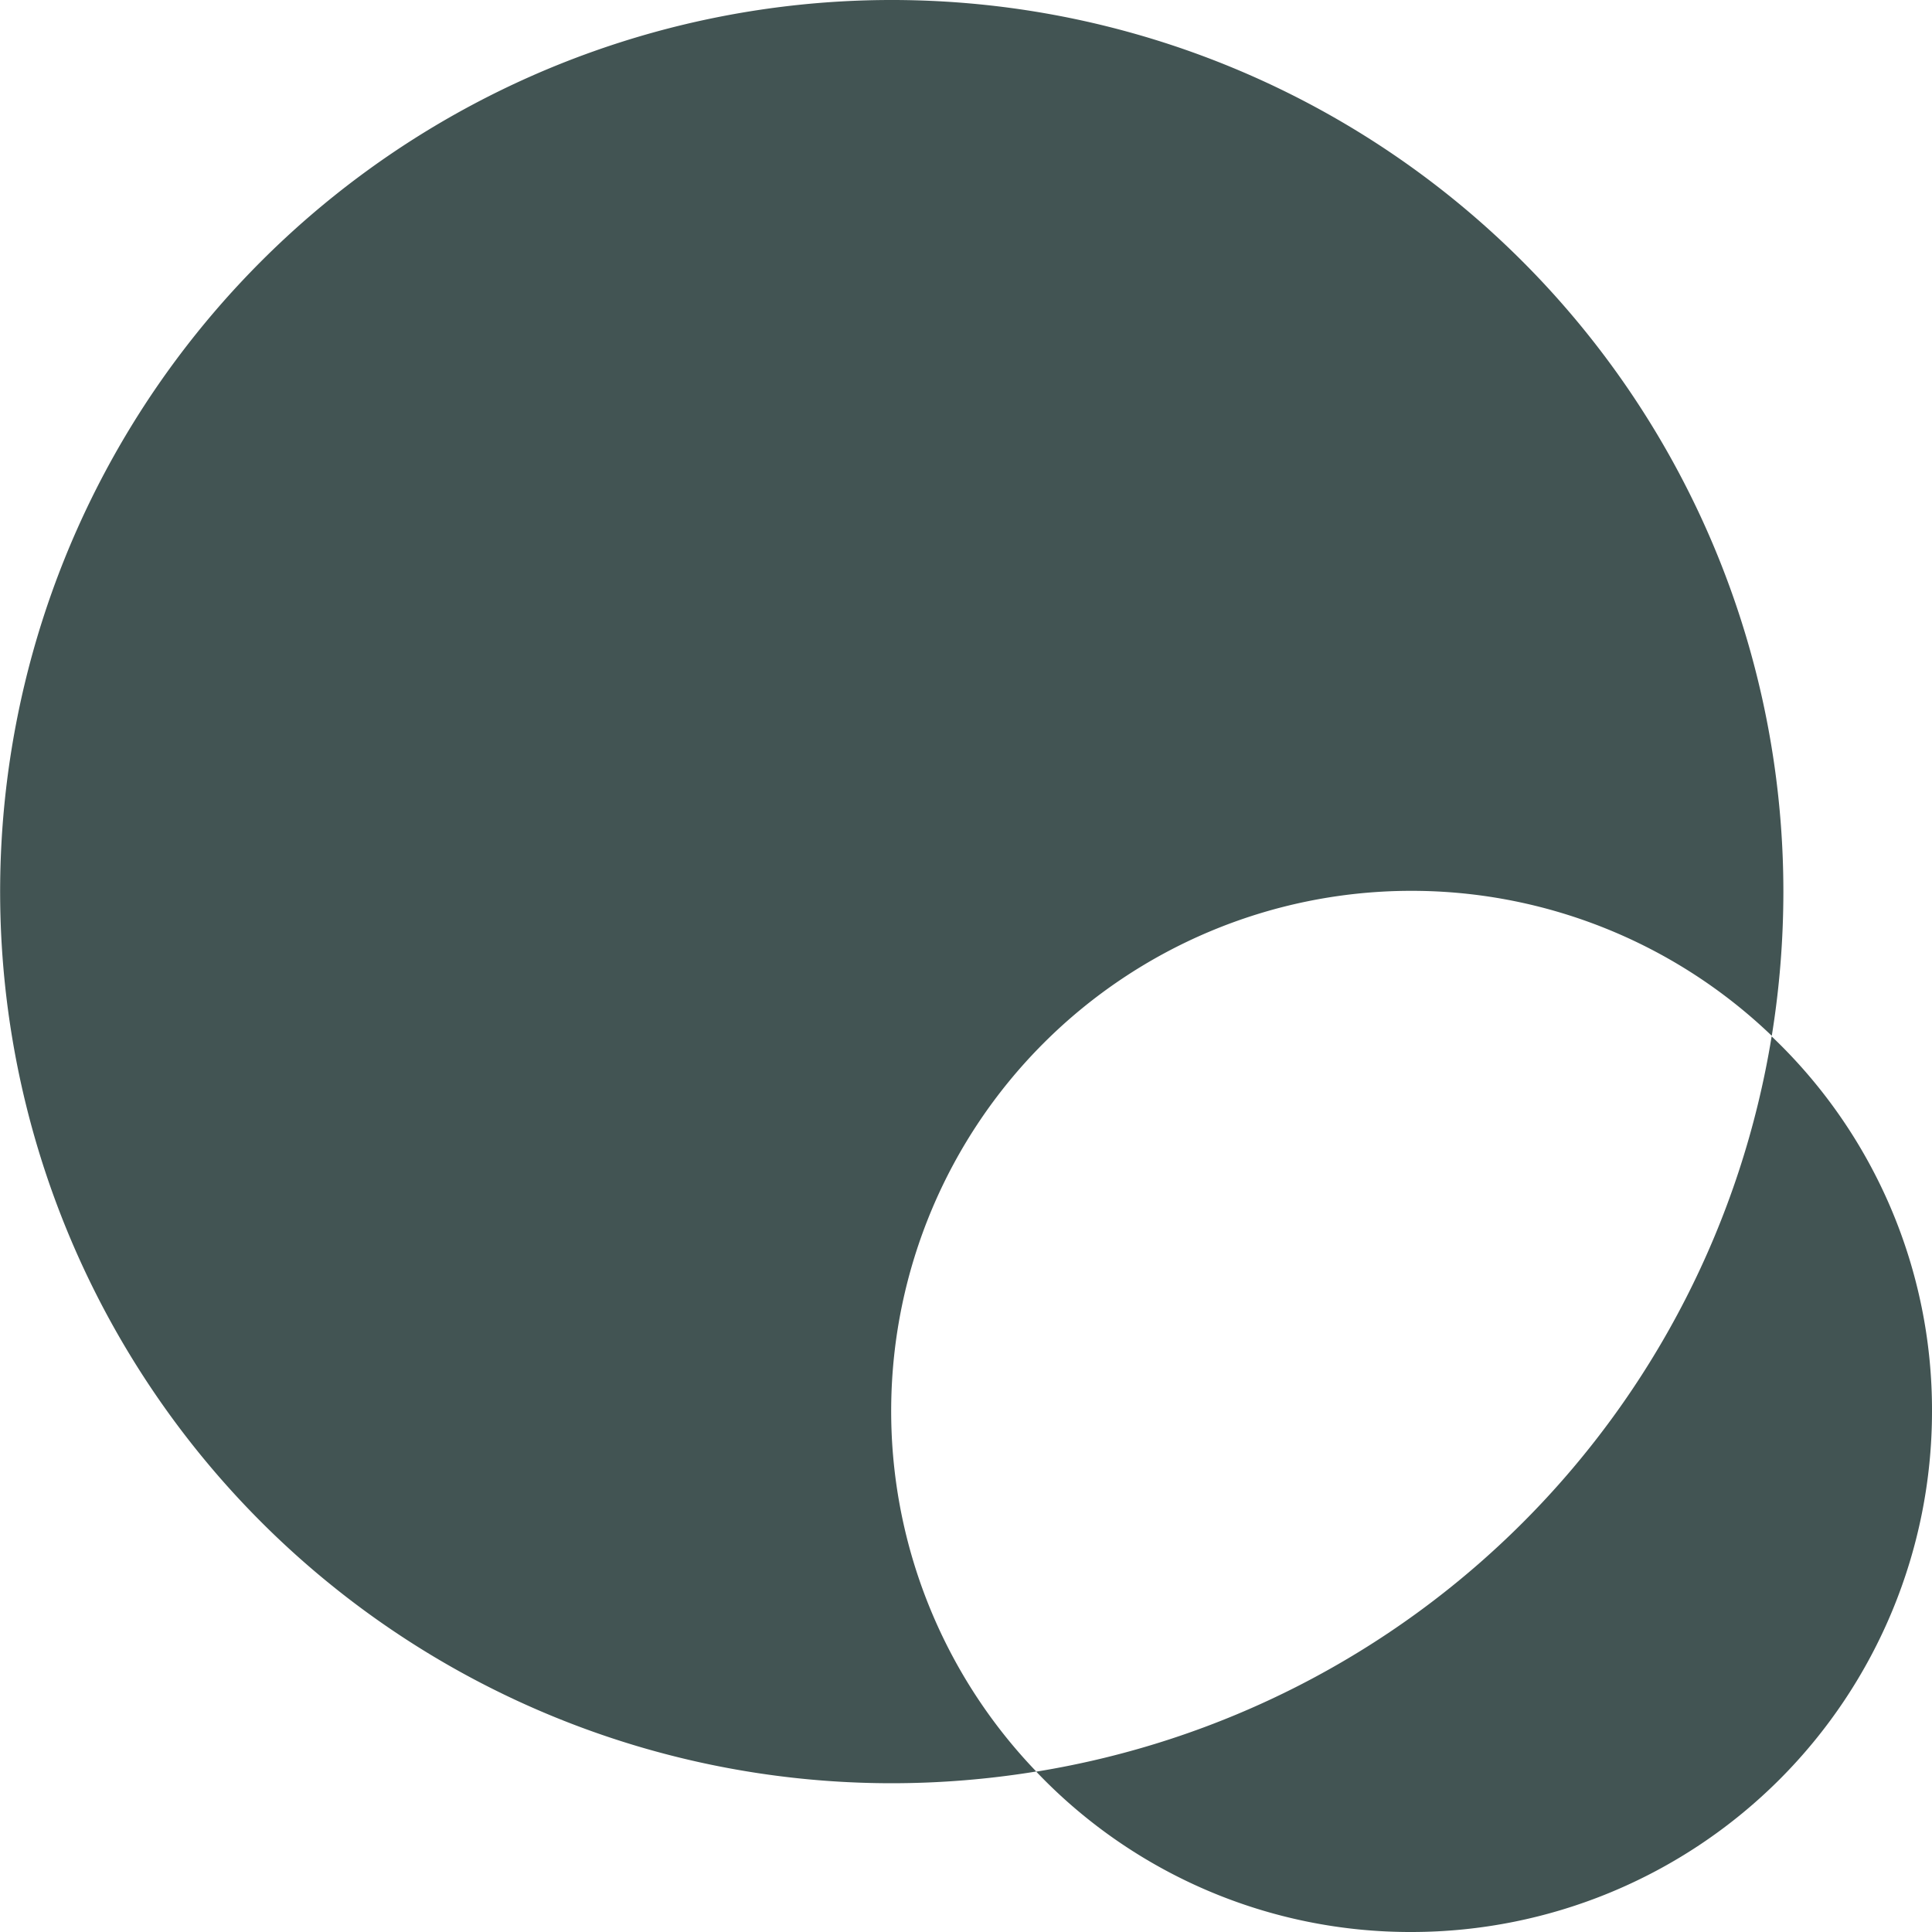 <svg xmlns="http://www.w3.org/2000/svg" width="14" height="14" viewBox="0 0 14 14">
  <path id="Exclusión_1" data-name="Exclusión 1" d="M10.231,14a3.741,3.741,0,0,1-2.722-1.162A6.443,6.443,0,0,0,12.838,7.51,3.734,3.734,0,0,1,14,10.231,3.773,3.773,0,0,1,10.231,14Zm-3.77-1.078A6.461,6.461,0,1,1,12.923,6.46a6.547,6.547,0,0,1-.084,1.046,3.77,3.77,0,0,0-5.33,5.331A6.523,6.523,0,0,1,6.461,12.922Z" fill="#425453"/>
</svg>
